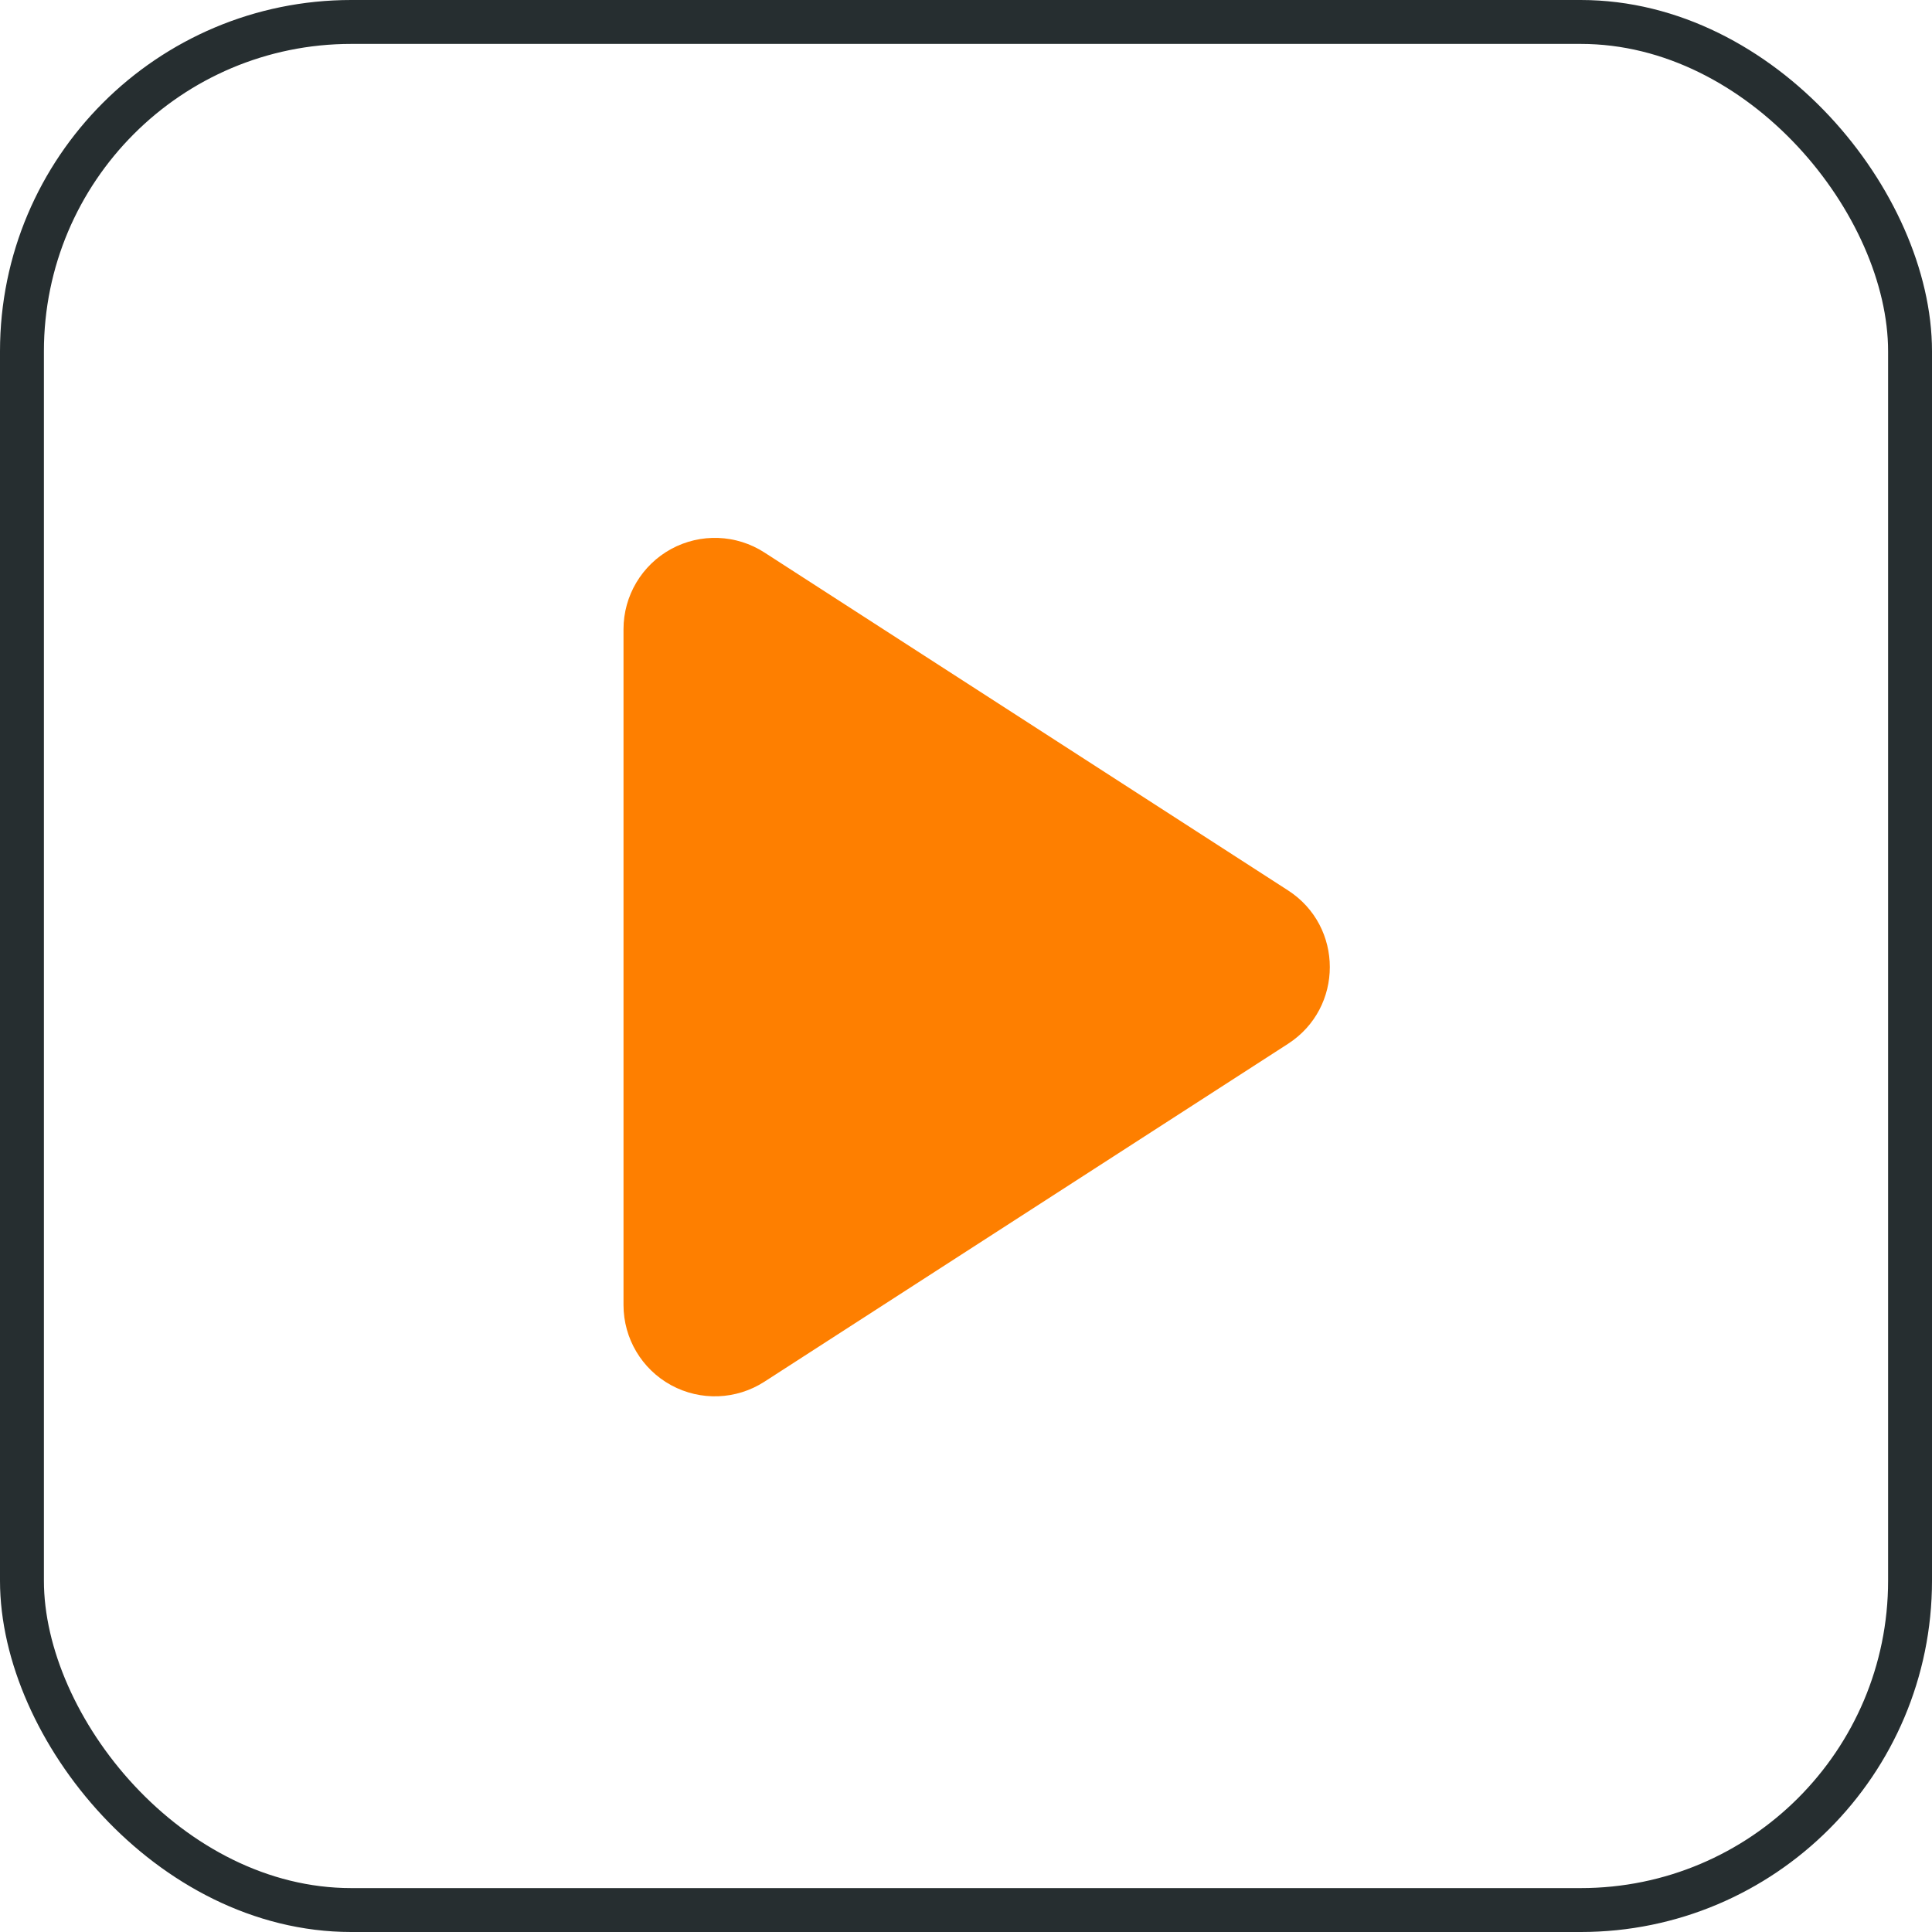 <svg xmlns="http://www.w3.org/2000/svg" xmlns:xlink="http://www.w3.org/1999/xlink" fill="none" version="1.1" width="44" height="44" viewBox="0 0 44 44"><defs><clipPath id="master_svg0_15_0652"><rect x="9" y="9" width="26" height="26" rx="0"/></clipPath></defs><g><g><rect x="0.5" y="0.5" width="43" height="43" rx="7.5" fill-opacity="0" stroke-opacity="1" stroke="#262E30" fill="none" stroke-width="1"/></g><g clip-path="url(#master_svg0_15_0652)"><g><path d="M29.334,23.772L17.408,31.468C16.768,31.881,15.954,31.911,15.285,31.547C14.617,31.183,14.2,30.483,14.2,29.721L14.2,14.329C14.2,13.568,14.617,12.868,15.285,12.503C15.954,12.139,16.768,12.169,17.408,12.582L29.334,20.278C30.603,21.097,30.603,22.953,29.334,23.772Z" fill="#FE7F00" fill-opacity="1"/></g></g></g></svg>